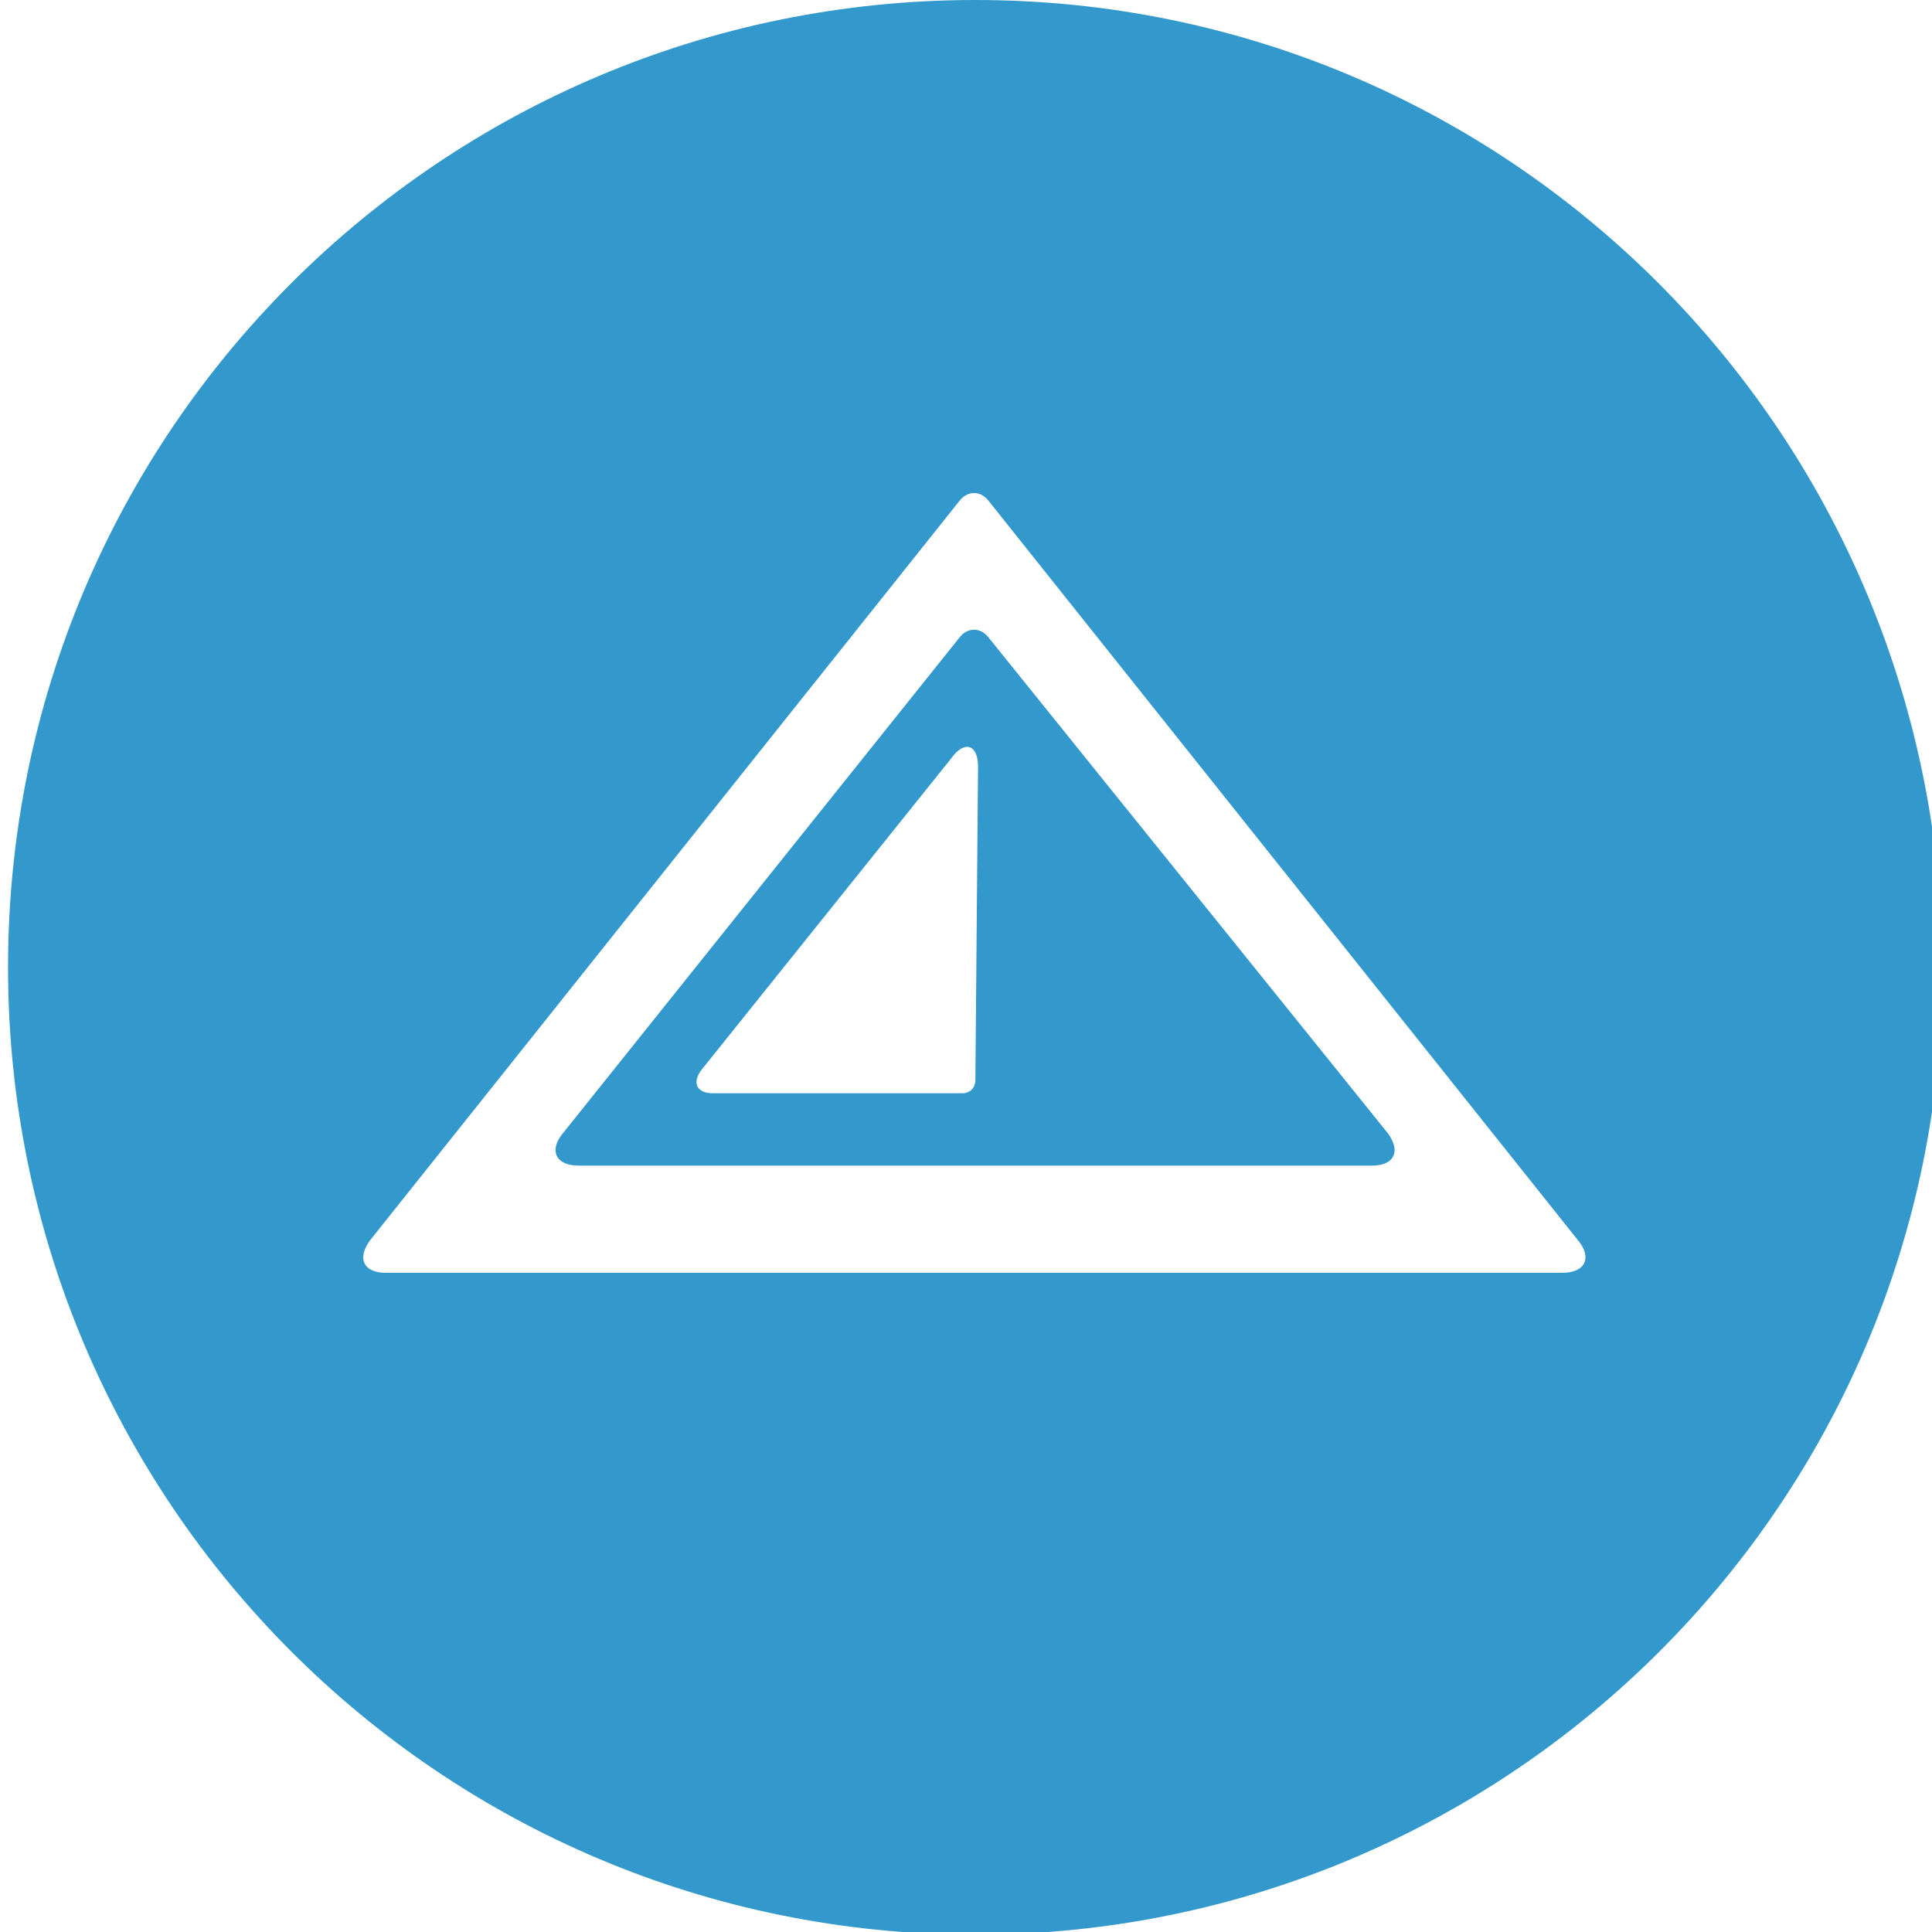<?xml version="1.0" encoding="utf-8"?>
<!-- Generator: Adobe Illustrator 22.1.0, SVG Export Plug-In . SVG Version: 6.00 Build 0)  -->
<svg version="1.1" id="Layer_1" xmlns="http://www.w3.org/2000/svg" xmlns:xlink="http://www.w3.org/1999/xlink" x="0px" y="0px"
	 viewBox="0 0 72.1 72.1" style="enable-background:new 0 0 72.1 72.1;" xml:space="preserve">
<style type="text/css">
	.st0{fill:#80BB42;}
	.st1{fill:#3399CC;}
	.st2{fill:#55B9A9;}
	.st3{fill:#DD5172;}
</style>
<path id="XMLID_135_" class="st0" d="M-54.3,35.8l-6.2,2.2c-0.2,0.1-0.3,0.3-0.2,0.5l4.7,8.2c0.5,0.8,0.9,0.7,1-0.2l1.2-10.3
	C-53.8,35.9-54,35.7-54.3,35.8"/>
<path id="XMLID_132_" class="st0" d="M-61.8,0c-19.9,0-36.1,16.1-36.1,36.1c0,19.9,16.1,36.1,36.1,36.1c19.9,0,36.1-16.1,36.1-36.1
	C-25.7,16.1-41.9,0-61.8,0 M-52.9,56.4c-0.1,1.2-0.7,1.3-1.3,0.3l-16.1-28c0-0.1-0.2-0.2-0.2-0.2l-14.8-3c-0.2,0-0.2-0.3,0-0.4
	l36-4.1c0.2,0,0.4,0.2,0.4,0.4L-52.9,56.4z"/>
<path id="XMLID_164_" class="st1" d="M36.9,23.8c-0.3-0.4-0.8-0.4-1.1,0L21,42.3c-0.5,0.6-0.3,1.2,0.6,1.2h29.6
	c0.8,0,1.1-0.5,0.6-1.2L36.9,23.8z M36.4,40.3c0,0.3-0.2,0.5-0.5,0.5h-9.3c-0.6,0-0.8-0.4-0.4-0.9l9.3-11.6c0.5-0.7,1-0.5,1,0.3
	L36.4,40.3L36.4,40.3z"/>
<path id="XMLID_161_" class="st1" d="M36.4,0C16.5,0,0.3,16.1,0.3,36.1c0,19.9,16.1,36.1,36.1,36.1c19.9,0,36.1-16.1,36.1-36.1
	C72.4,16.1,56.3,0,36.4,0 M58.3,47.5H14.4c-0.8,0-1.1-0.5-0.6-1.2l22-27.6c0.3-0.4,0.8-0.4,1.1,0l22,27.6
	C59.4,46.9,59.2,47.5,58.3,47.5"/>
<path id="XMLID_275_" class="st2" d="M136.1,22c-7.8,0-14.1,6.3-14.1,14.1s6.3,14.1,14.1,14.1c3.1,0,6-1,8.3-2.7l-5.4-4.9
	c-0.1-0.1-0.4-0.1-0.5,0l-1.3,1.3c-0.4,0.4-0.8,0.3-0.9-0.3l-1.5-8c-0.1-0.4,0.2-0.7,0.6-0.6l8,1.5c0.6,0.1,0.7,0.5,0.3,0.9
	l-1.3,1.3c-0.1,0.1-0.1,0.4,0,0.5l4.9,5.5c1.8-2.4,2.9-5.3,2.9-8.5C150.2,28.3,143.8,22,136.1,22"/>
<path id="XMLID_272_" class="st2" d="M136.1,0c-20,0-36.1,16.1-36.1,36.1c0,19.9,16.1,36,36.1,36c19.9,0,36-16.1,36-36
	C172.1,16.1,156,0,136.1,0 M153.8,51.9c0.2,0.3,0.2,0.7,0,1l-1,1c-0.3,0.3-0.7,0.3-1,0l-4.3-3.9c-3.1,2.5-7.1,4-11.4,4
	c-10,0.1-18.1-8-18.1-17.9c0-10,8.1-18.1,18.1-18.1s18.1,8.1,18.1,18.1c0,4.4-1.6,8.4-4.2,11.5L153.8,51.9z"/>
<path id="XMLID_293_" class="st3" d="M225.5,38.5c-0.3-0.4-0.8-0.4-1.1,0l-7.1,8.9c-0.1,0.2-0.1,0.4,0.1,0.5
	c0.5,0.3,1.1,0.7,1.7,0.9c0.1,0.1,0.3,0,0.4-0.1l4.9-6.2c0.3-0.4,0.8-0.4,1.1,0l4.9,6.2c0.1,0.1,0.3,0.2,0.4,0.1
	c0.6-0.3,1.2-0.6,1.7-0.9c0.2-0.1,0.2-0.4,0.1-0.5L225.5,38.5z"/>
<path id="XMLID_292_" class="st3" d="M223.9,22c-7.1,0.5-12.8,6.4-13.1,13.5c-0.1,3.8,1.2,7.2,3.5,9.8c0.2,0.2,0.4,0.2,0.6,0
	l9.5-11.9c0.3-0.4,0.8-0.4,1.1,0l9.5,11.9c0.1,0.2,0.4,0.2,0.6,0c2.2-2.5,3.5-5.7,3.5-9.3C239,28,232.1,21.4,223.9,22"/>
<path id="XMLID_289_" class="st3" d="M224.9,0c-19.9,0-36.1,16.1-36.1,36.1c0,19.9,16.1,36.1,36.1,36.1S261,56,261,36.1
	C261,16.1,244.8,0,224.9,0 M224.9,54.1c-10,0-18.1-8.1-18.1-18.1s8.1-18.1,18.1-18.1S243,26,243,36S234.9,54.1,224.9,54.1"/>
</svg>
